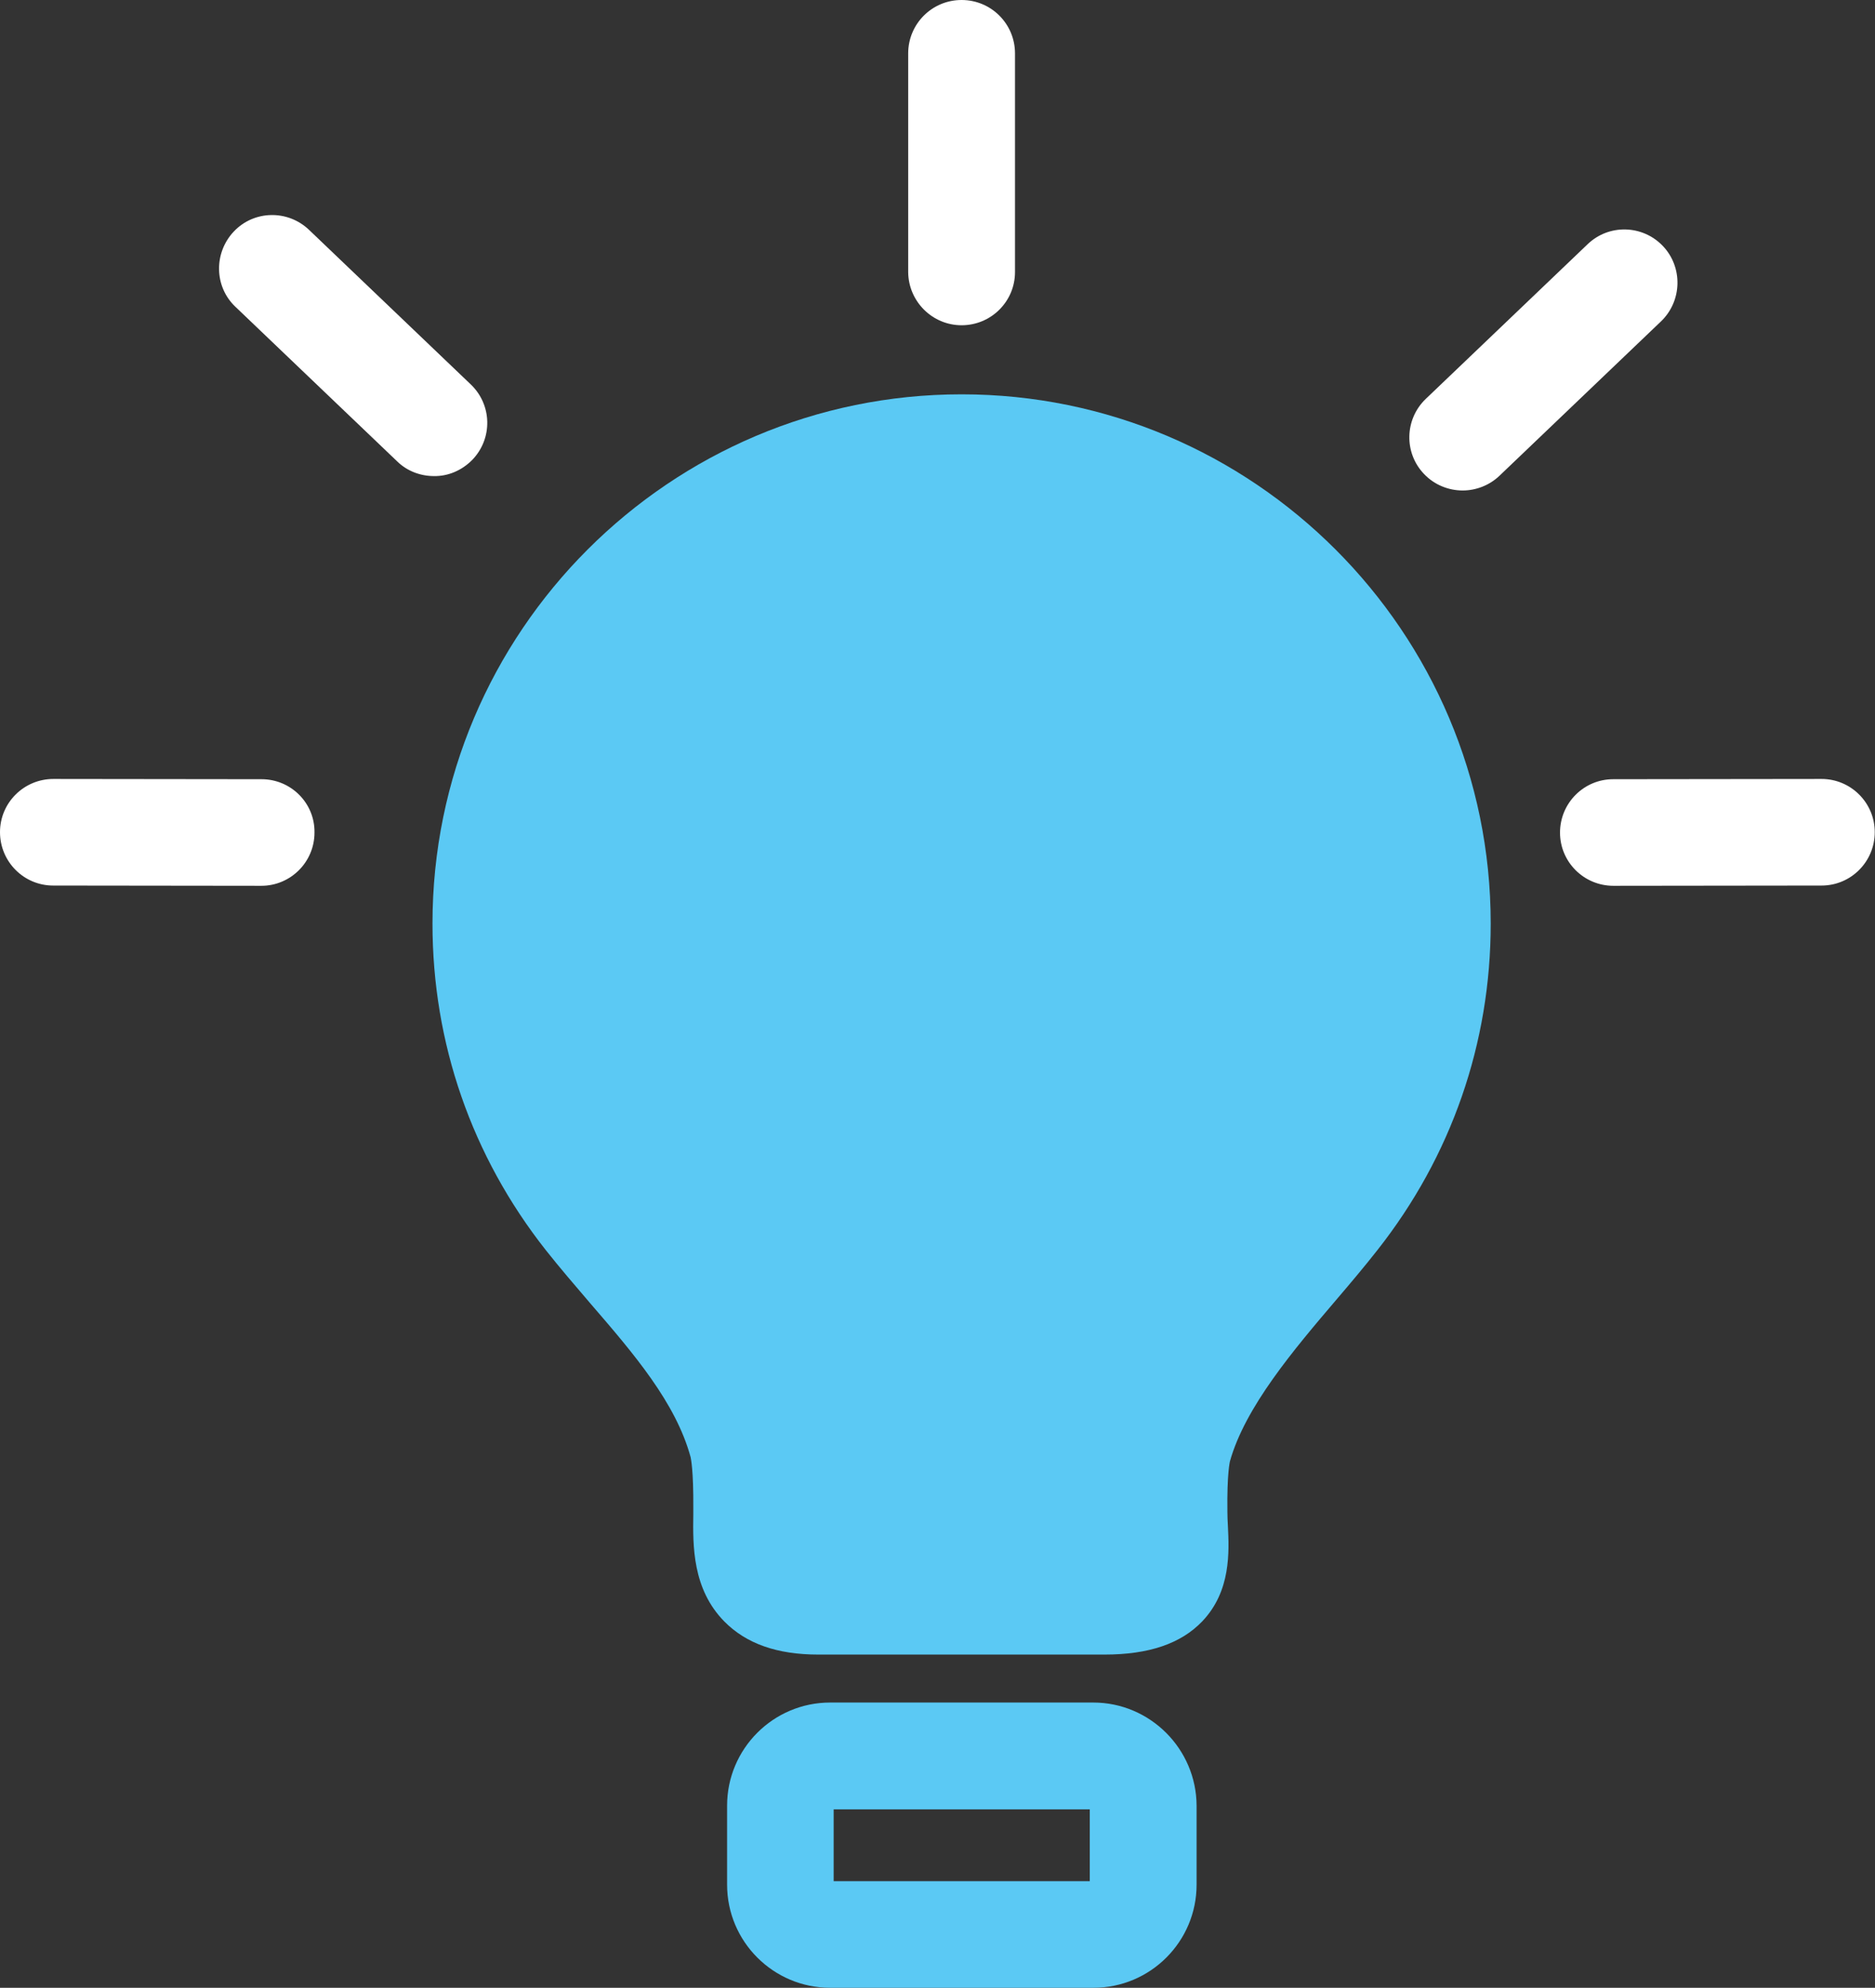 <?xml version="1.0" encoding="utf-8"?>
<!-- Generator: Adobe Illustrator 28.0.0, SVG Export Plug-In . SVG Version: 6.00 Build 0)  -->
<svg version="1.1" id="Capa_1" xmlns="http://www.w3.org/2000/svg" xmlns:xlink="http://www.w3.org/1999/xlink" x="0px" y="0px"
	 viewBox="0 0 754.8 800" style="enable-background:new 0 0 754.8 800;" xml:space="preserve">
<rect x="0" y="0" width="754.8" height="800" fill="#333333" stroke="none"/>
<style type="text/css">
	.st0{fill:#5BC9F4;}
	.st1{fill:#FFFFFF;}
</style>
<path class="st0" d="M387.1,158.7c-117.5,0-213,95.6-213,213c0,48.1,15.8,93.6,45.6,131.4c5.7,7.2,11.9,14.4,17.8,21.3
	c17.8,20.6,34.5,40.1,40.5,62c0.1,0.5,1.2,5.1,1.1,20.7l0,2.3c-0.2,12.7-0.4,30.1,12.5,43.2c8.8,8.9,21.2,13.3,37.8,13.3h115.2
	c17.9,0,30.8-4.4,39.4-13.4c11.6-12.2,10.8-28,10.3-38.4c-0.1-1.8-0.2-3.7-0.2-5.6c-0.2-15.7,1-20.1,1-20.3
	c6.1-21.9,25.7-45,43.1-65.4c5.8-6.8,11.2-13.2,16.3-19.7c29.8-37.8,45.6-83.3,45.6-131.4C600.1,254.3,504.6,158.7,387.1,158.7
	L387.1,158.7z"/>
<path class="st0" d="M440.1,685.2H334.2c-22.9,0-41.5,18.6-41.5,41.5v31.8c0,22.9,18.6,41.5,41.5,41.5h106
	c22.9,0,41.5-18.6,41.5-41.5v-31.8C481.6,703.9,463,685.2,440.1,685.2L440.1,685.2z M438.7,757.1H335.6v-28.9h103.1V757.1z"/>
<path class="st1" d="M387.1,130.9c11.9,0,21.5-9.6,21.5-21.4V21.5C408.6,9.6,399,0,387.1,0s-21.5,9.6-21.5,21.5v88
	C365.7,121.3,375.3,130.9,387.1,130.9L387.1,130.9z"/>
<path class="st1" d="M669.4,99c-8.2-8.6-21.8-8.9-30.3-0.7l-65.1,62.2c-8.6,8.2-8.9,21.8-0.7,30.3c4.2,4.4,9.9,6.6,15.5,6.6
	c5.3,0,10.7-2,14.8-5.9l65.1-62.2C677.2,121.1,677.5,107.5,669.4,99z"/>
<path class="st1" d="M733.3,313.5L733.3,313.5l-83.9,0.1c-11.8,0-21.4,9.6-21.4,21.5c0,11.8,9.6,21.4,21.5,21.4h0l83.8-0.1
	c11.8,0,21.4-9.6,21.4-21.5C754.7,323.1,745.1,313.5,733.3,313.5L733.3,313.5z"/>
<path class="st1" d="M190.2,185c8.2-8.6,7.9-22.1-0.7-30.3l-65.1-62.2c-8.6-8.2-22.2-7.9-30.3,0.7s-7.9,22.2,0.7,30.3l65.1,62.2
	c4.1,4,9.5,5.9,14.8,5.9C180.3,191.7,185.9,189.4,190.2,185L190.2,185z"/>
<path class="st1" d="M105.3,313.6l-83.8-0.1h0C9.6,313.5,0,323.1,0,334.9c0,11.9,9.6,21.5,21.4,21.5l83.8,0.1h0
	c11.8,0,21.4-9.6,21.4-21.4C126.8,323.3,117.2,313.6,105.3,313.6L105.3,313.6z"/>
</svg>

